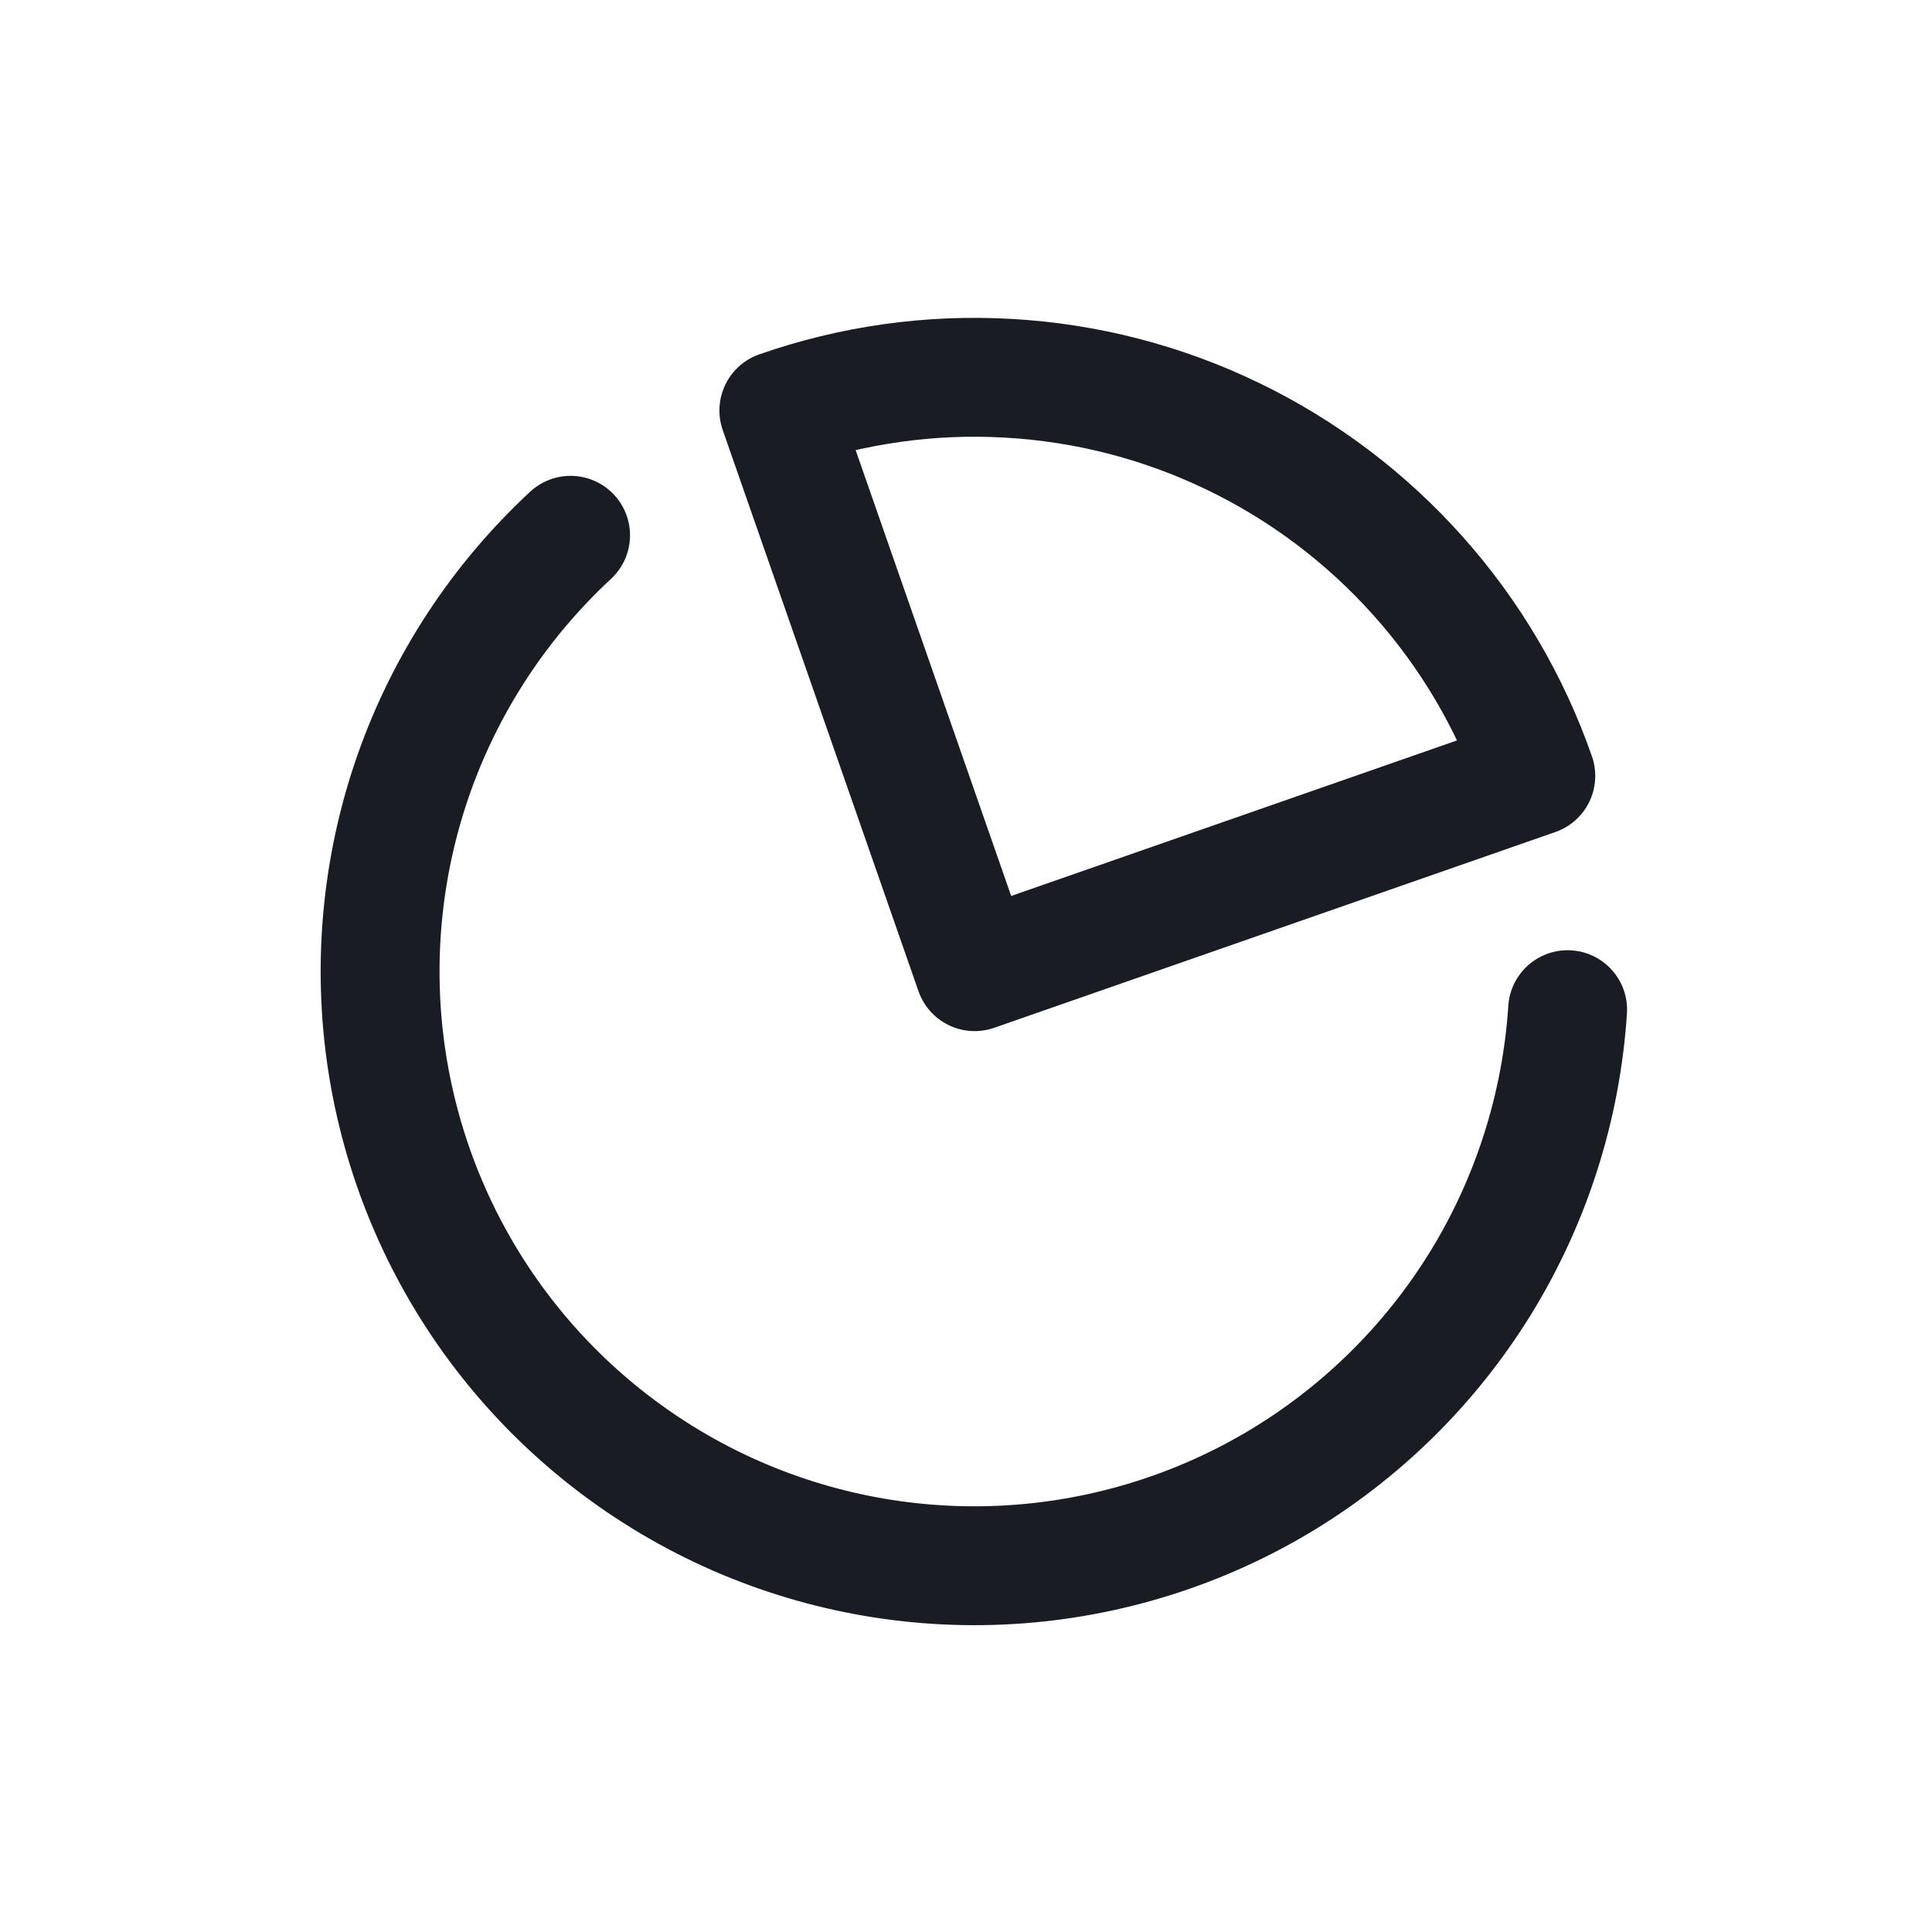 <svg width="15" height="15" viewBox="0 0 15 15" fill="none" xmlns="http://www.w3.org/2000/svg">
<g clip-path="url(#clip0_4_39700)">
<path d="M12.171 7.839C12.122 8.591 11.89 9.32 11.495 9.962C11.1 10.603 10.553 11.139 9.903 11.521C9.254 11.902 8.52 12.119 7.767 12.152C7.014 12.185 6.264 12.033 5.583 11.709C4.903 11.385 4.312 10.9 3.862 10.295C3.412 9.69 3.118 8.984 3.004 8.239C2.89 7.493 2.961 6.732 3.209 6.02C3.458 5.308 3.877 4.669 4.43 4.156" stroke="#191D23" stroke-width="0.923" stroke-linecap="round" stroke-linejoin="round"/>
<path d="M11.924 6.024C11.724 5.451 11.414 4.924 11.01 4.472C10.607 4.02 10.118 3.651 9.573 3.388C9.027 3.124 8.435 2.971 7.83 2.937C7.225 2.902 6.619 2.987 6.047 3.187L7.567 7.544L11.924 6.024Z" stroke="#191D23" stroke-width="0.923" stroke-linecap="round" stroke-linejoin="round"/>
</g>
<defs>
<clipPath id="clip0_4_39700">
<rect width="11.075" height="11.075" fill="white" transform="translate(0.514 4.139) rotate(-19.233)"/>
</clipPath>
</defs>
</svg>
